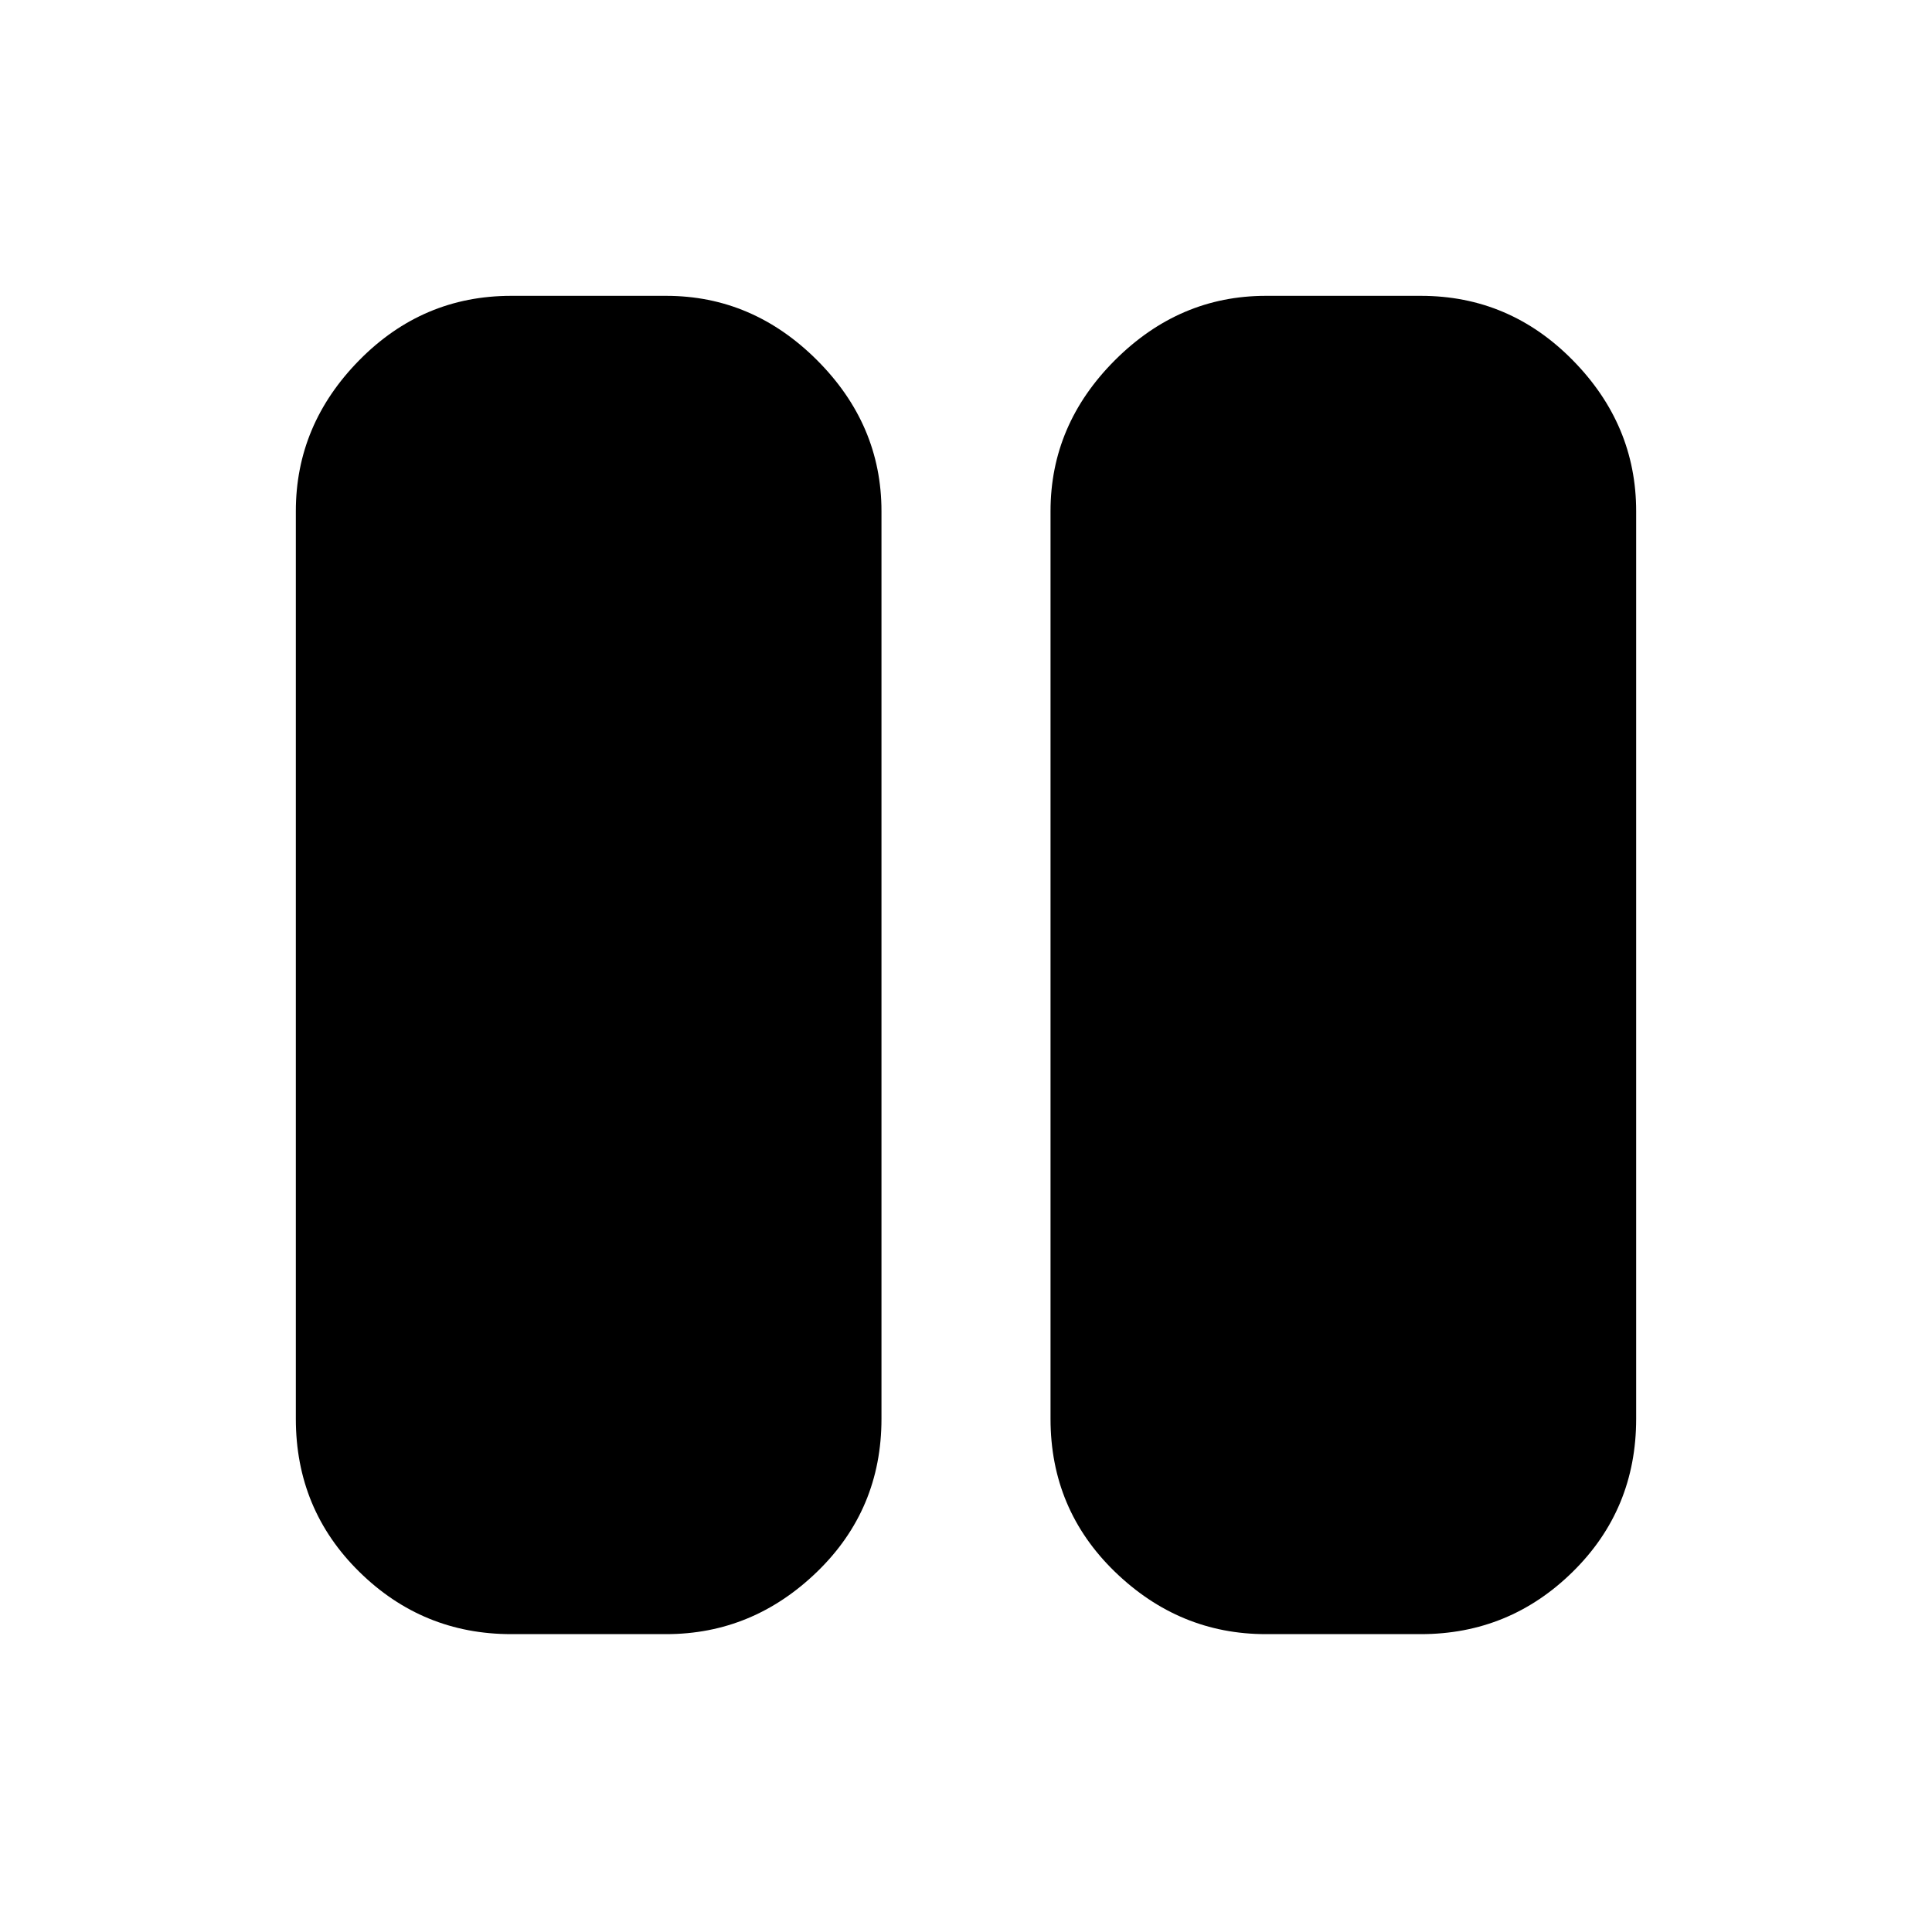 <svg xmlns="http://www.w3.org/2000/svg" height="40" width="40"><path d="M26.208 33.833q-1.791 0-3.125-1.291-1.333-1.292-1.333-3.167V10.583q0-1.791 1.333-3.125 1.334-1.333 3.125-1.333h3.209q1.833 0 3.145 1.333 1.313 1.334 1.313 3.125v18.792q0 1.875-1.313 3.167-1.312 1.291-3.145 1.291Zm-15.625 0q-1.833 0-3.145-1.291-1.313-1.292-1.313-3.167V10.583q0-1.791 1.313-3.125 1.312-1.333 3.145-1.333h3.209q1.791 0 3.125 1.333 1.333 1.334 1.333 3.125v18.792q0 1.875-1.333 3.167-1.334 1.291-3.125 1.291Z"/></svg>